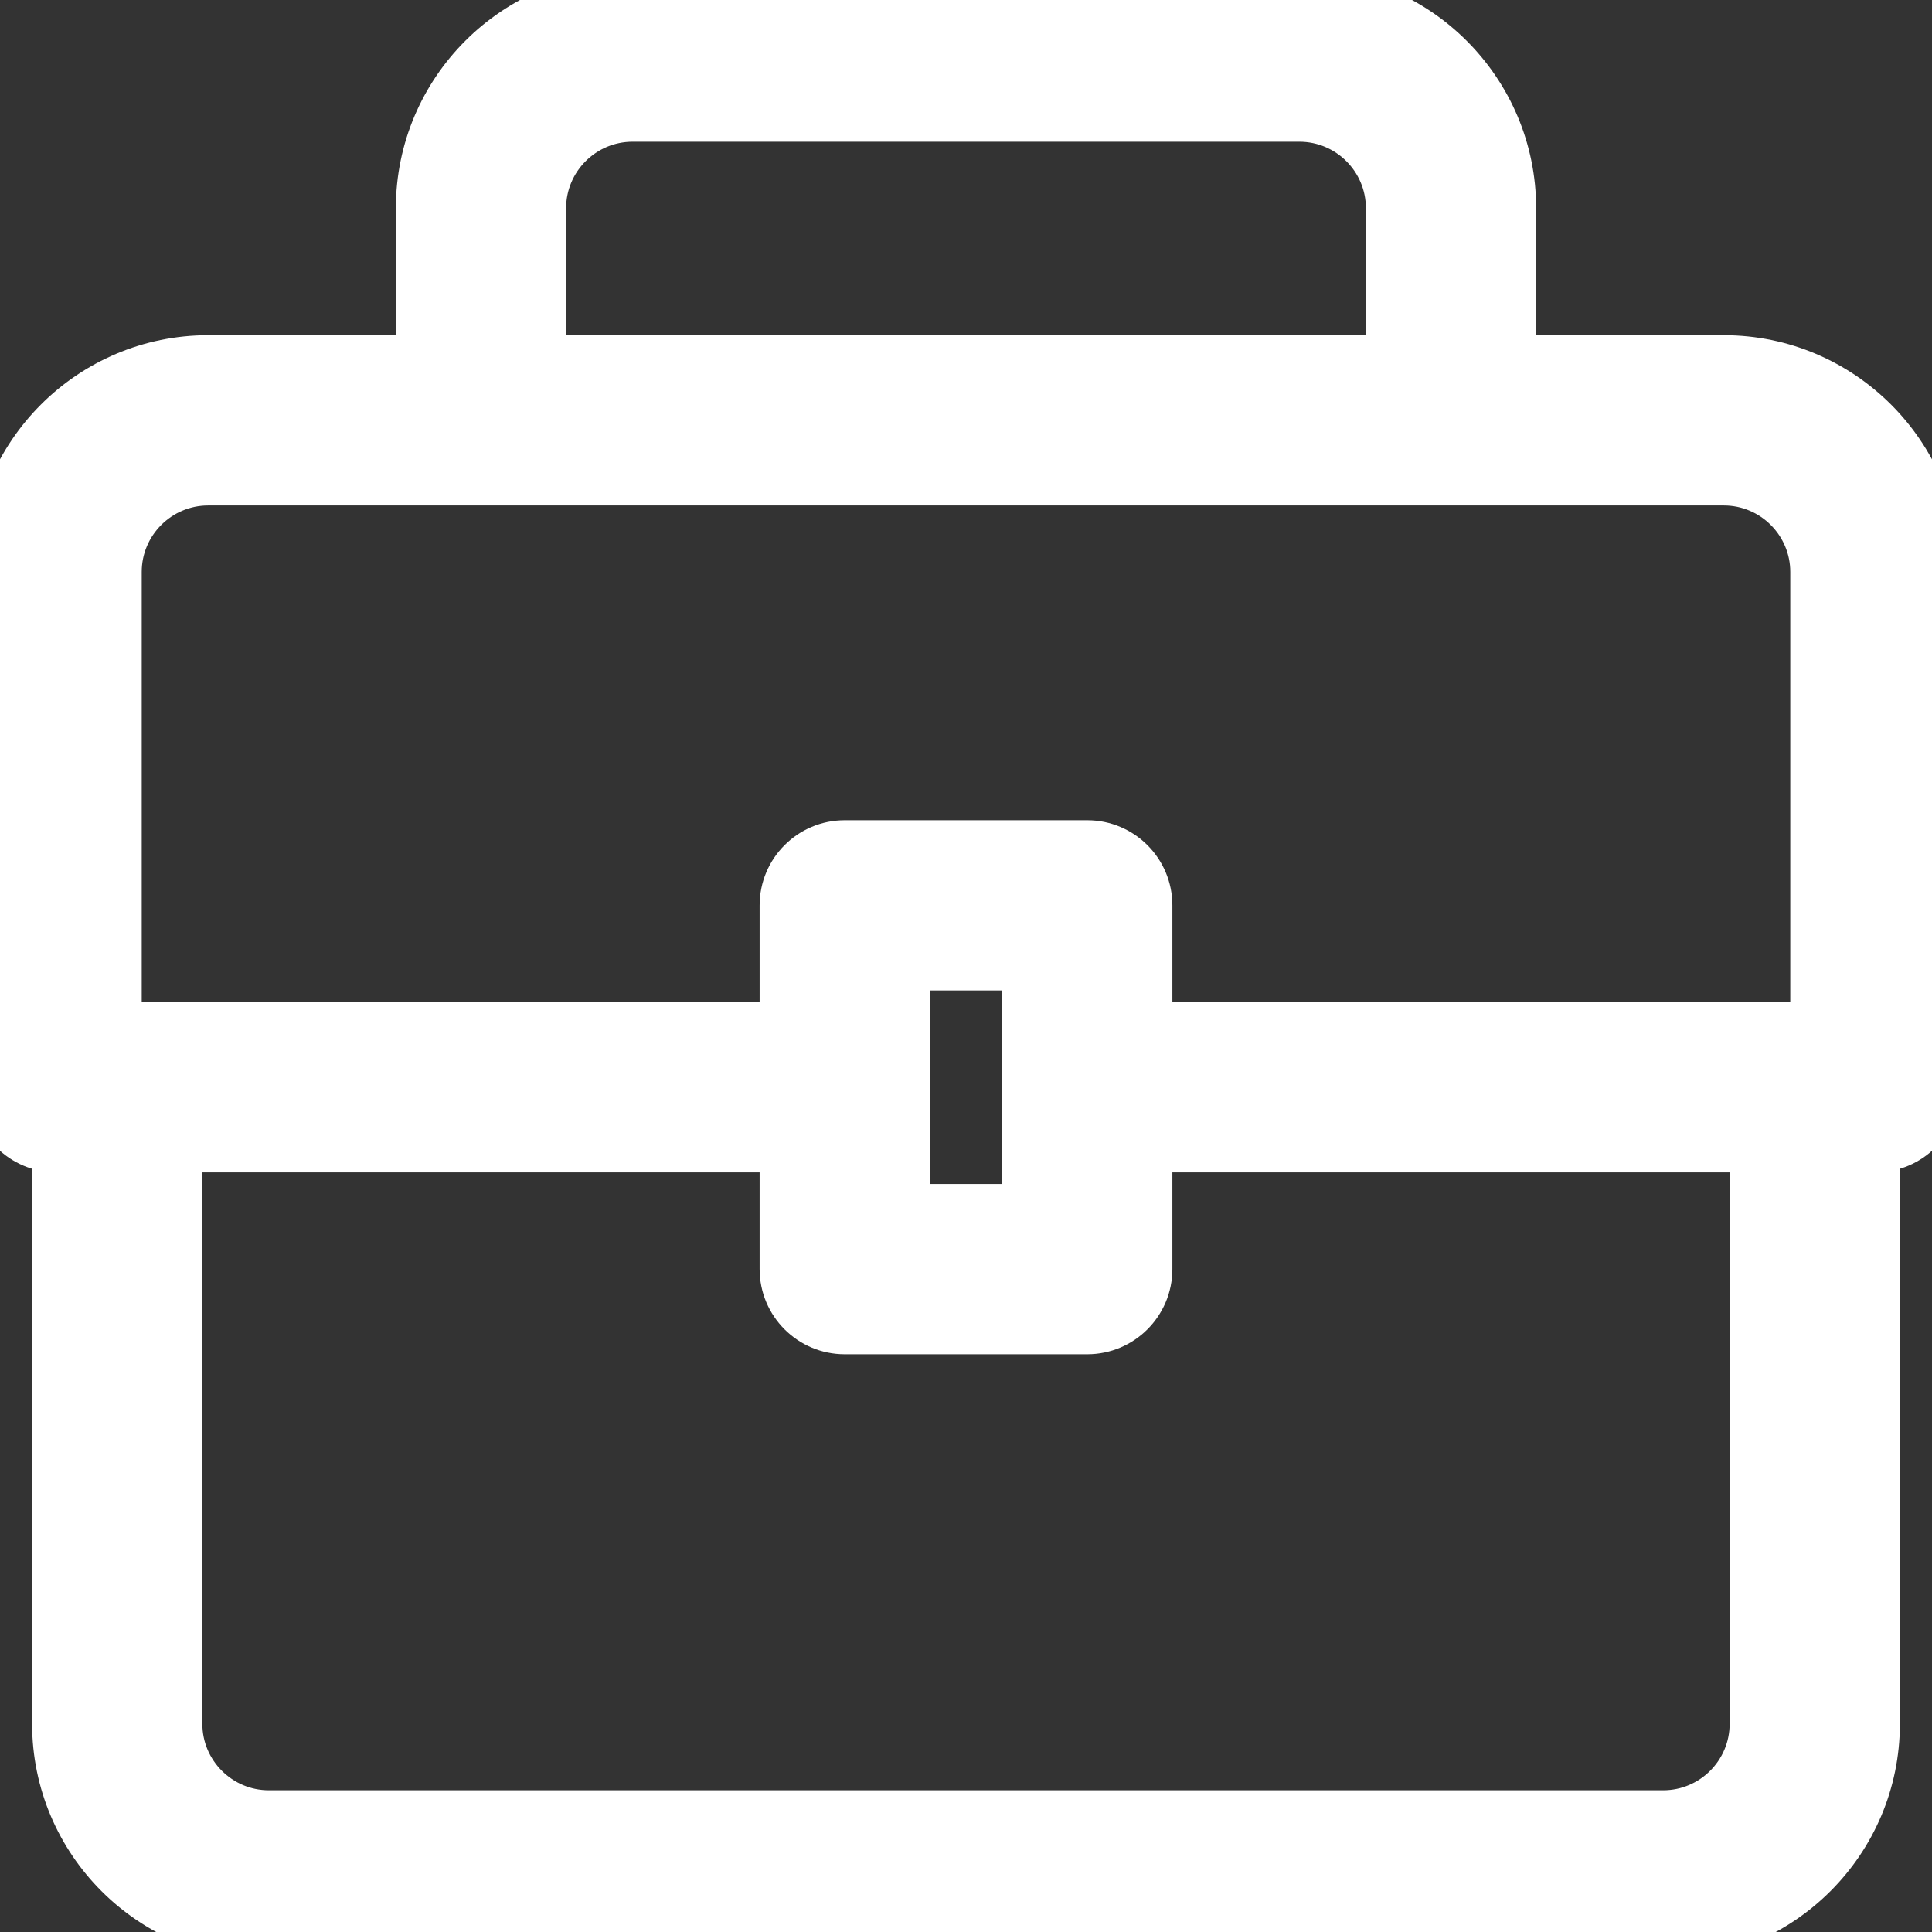 <?xml version="1.0" encoding="UTF-8" standalone="no"?>
<svg
   xmlns:dc="http://purl.org/dc/elements/1.1/"
   xmlns:cc="http://creativecommons.org/ns#"
   xmlns:rdf="http://www.w3.org/1999/02/22-rdf-syntax-ns#"
   xmlns:svg="http://www.w3.org/2000/svg"
   xmlns="http://www.w3.org/2000/svg"
   xmlns:sodipodi="http://sodipodi.sourceforge.net/DTD/sodipodi-0.dtd"
   xmlns:inkscape="http://www.inkscape.org/namespaces/inkscape"
   id="Capa_1"
   enable-background="new 0 0 512 512"
   height="512"
   viewBox="0 0 512 512"
   width="512"
   version="1.1"
   sodipodi:docname="briefcase.svg"
   inkscape:version="1.0 (4035a4f, 2020-05-01)">
  <rect x="0" y="0" width="512" height="512" fill="#333333" stroke="none"/>
  <defs
     id="defs838" />
  <sodipodi:namedview
     inkscape:document-rotation="0"
     pagecolor="#ffffff"
     bordercolor="#666666"
     borderopacity="1"
     objecttolerance="10"
     gridtolerance="10"
     guidetolerance="10"
     inkscape:pageopacity="0"
     inkscape:pageshadow="2"
     inkscape:window-width="1366"
     inkscape:window-height="764"
     id="namedview836"
     showgrid="false"
     inkscape:zoom="1.171875"
     inkscape:cx="290.98667"
     inkscape:cy="268.8"
     inkscape:window-x="0"
     inkscape:window-y="23"
     inkscape:window-maximized="0"
     inkscape:current-layer="Capa_1" />
  <path
     d="m456.834 96.399h-57.3v-41.233c0-30.418-24.748-55.166-55.167-55.166h-176.733c-30.419 0-55.167 24.748-55.167 55.166v41.233h-57.3c-30.419 0-55.167 24.748-55.167 55.167v136.566c0 8.284 6.716 15 15 15h1.067v153.7c0 30.419 24.747 55.167 55.166 55.167h369.533c30.419 0 55.167-24.748 55.167-55.167v-153.7h1.067c8.284 0 15-6.716 15-15v-136.566c0-30.419-24.748-55.167-55.166-55.167zm-314.367-41.233c0-13.876 11.29-25.166 25.167-25.166h176.733c13.877 0 25.167 11.29 25.167 25.166v41.233h-227.067zm-112.467 96.4c0-13.877 11.29-25.167 25.167-25.167h401.667c13.876 0 25.166 11.29 25.166 25.167v121.566h-178.866v-33.2c0-8.284-6.716-15-15-15h-64.267c-8.284 0-15 6.716-15 15v33.2h-178.867zm208.867 136.663c0-.033.005-.064.005-.097s-.005-.064-.005-.097v-33.104h34.267v66.4h-34.267zm227.067 168.604c0 13.877-11.29 25.167-25.167 25.167h-369.534c-13.876 0-25.166-11.29-25.166-25.167v-153.7h162.8v33.2c0 8.284 6.716 15 15 15h64.267c8.284 0 15-6.716 15-15v-33.2h162.8z"
     id="path833"
     style="fill:#ffffff;fill-opacity:1;stroke-width:15.118;stroke-miterlimit:4;stroke-dasharray:none;stroke:#ffffff;stroke-opacity:1;stroke-linejoin:round" />
</svg>
